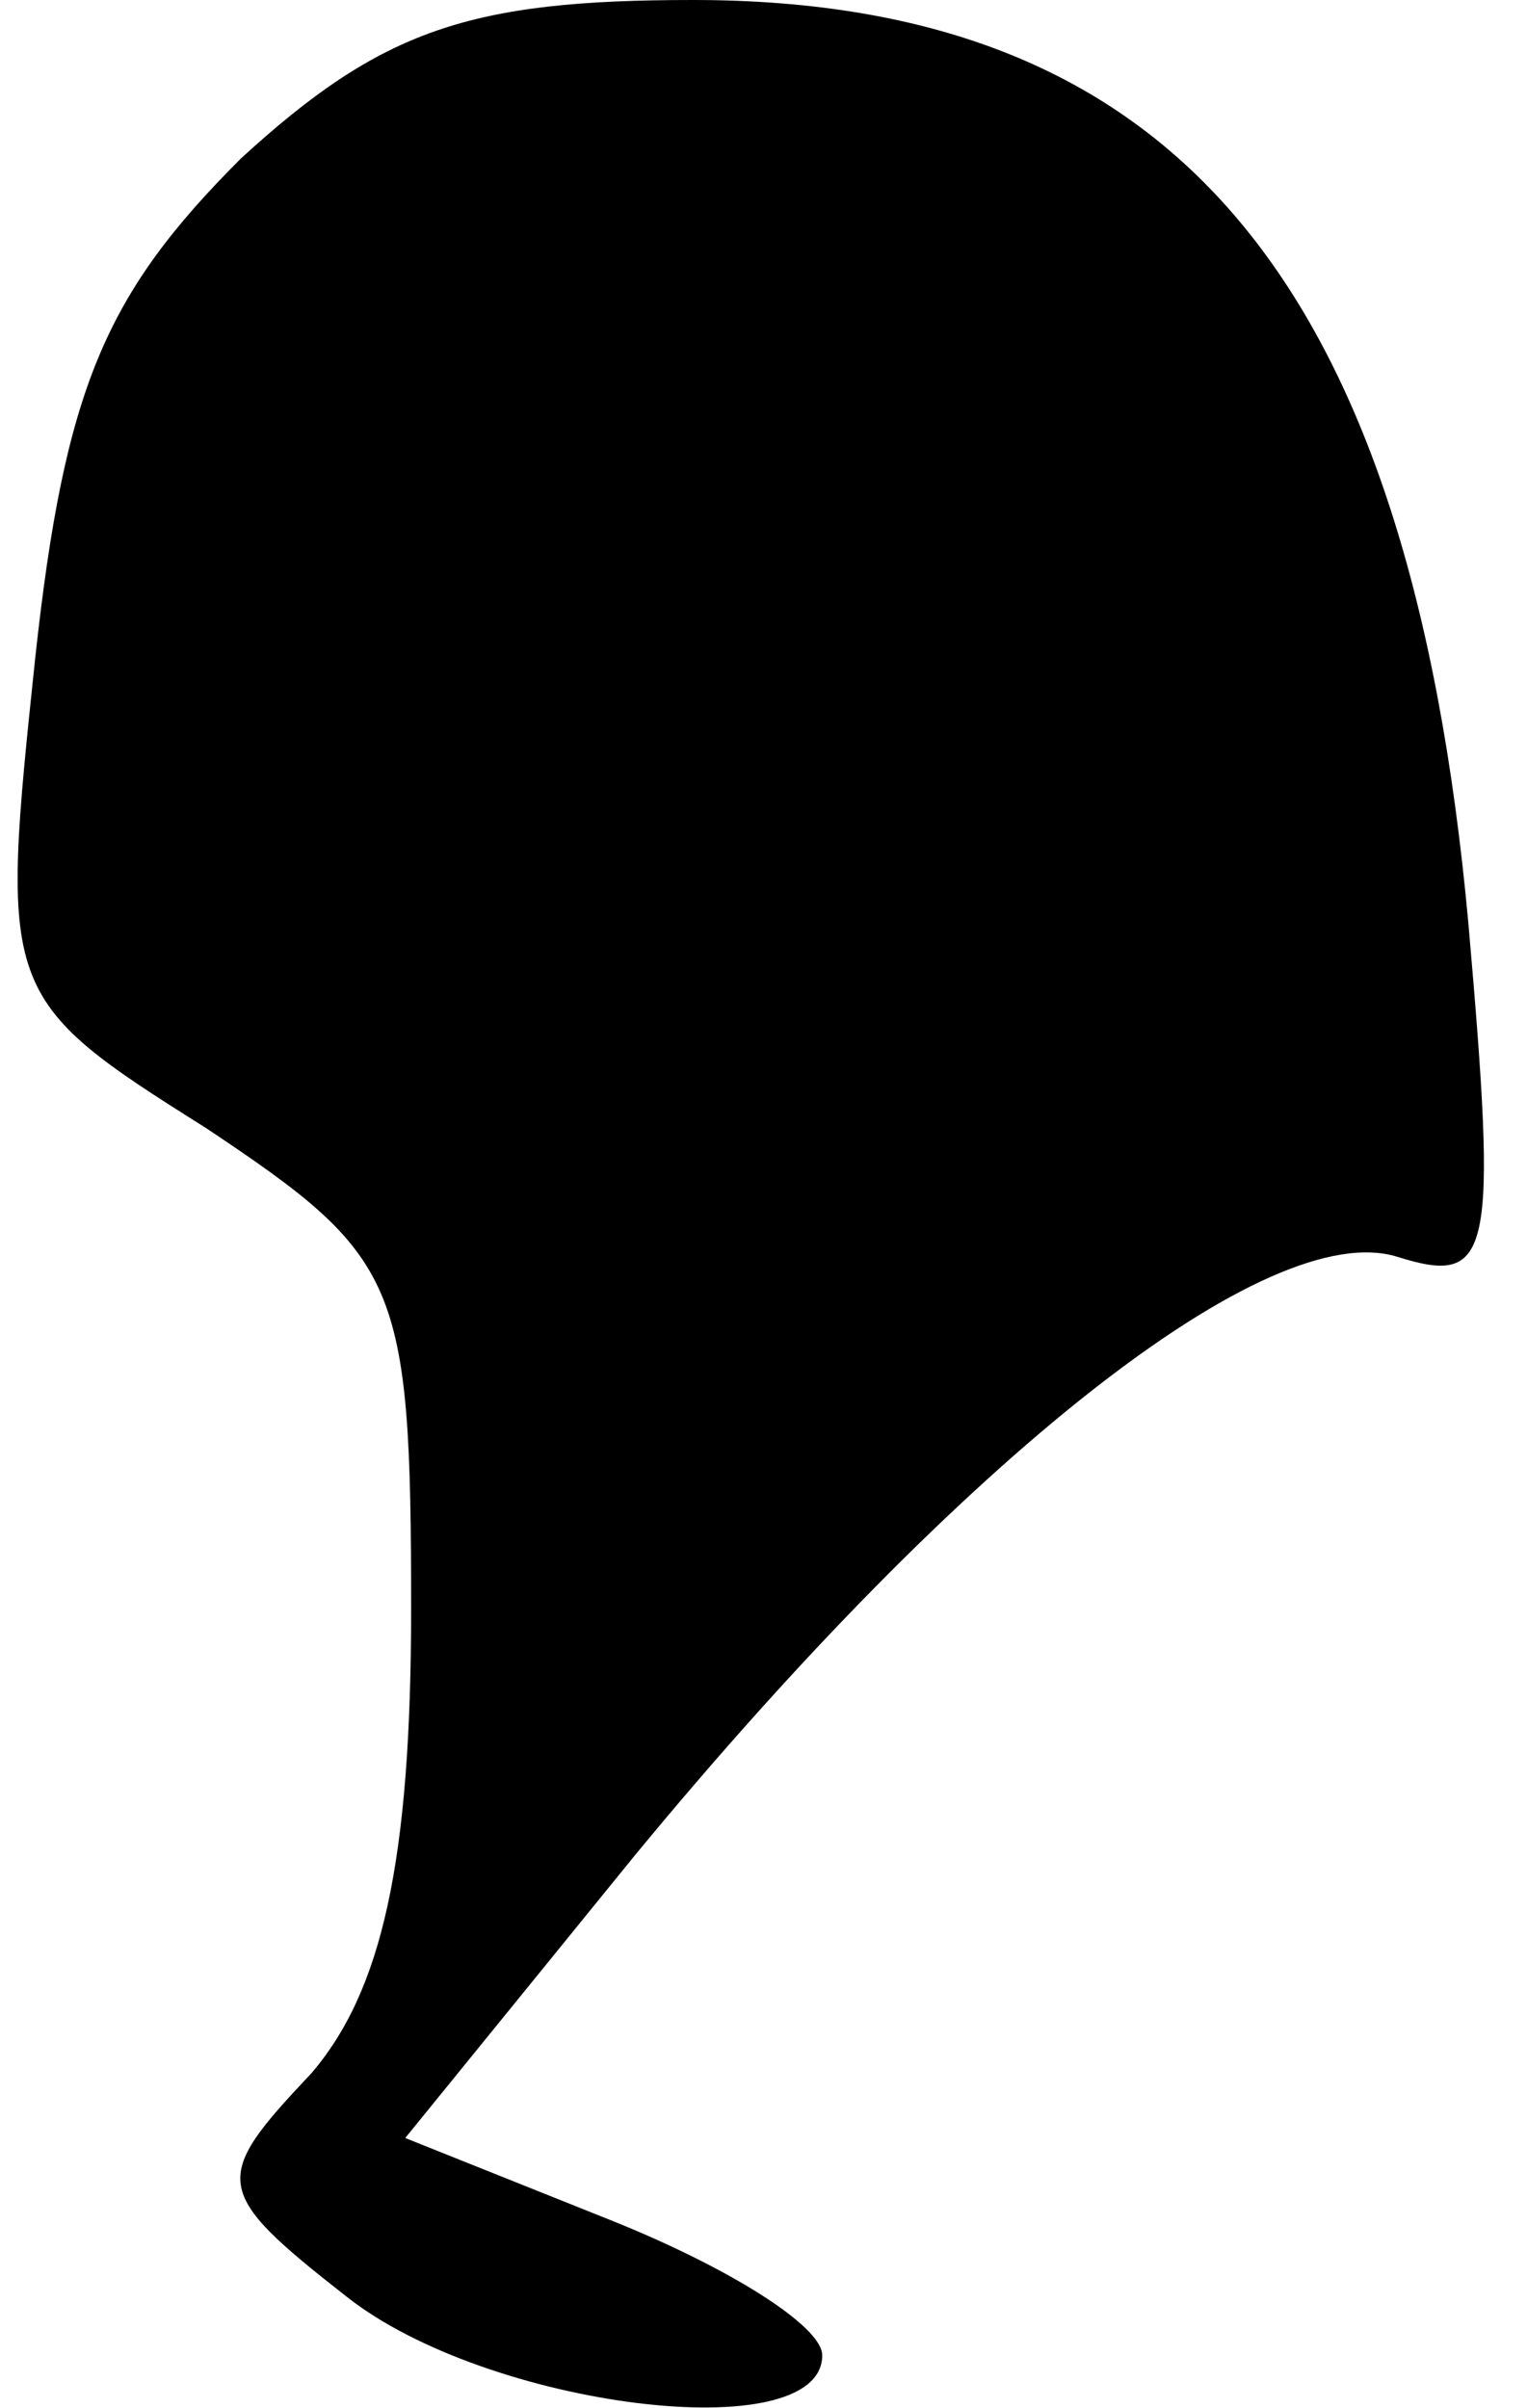 <?xml version="1.0" standalone="no"?>
<!DOCTYPE svg PUBLIC "-//W3C//DTD SVG 20010904//EN"
 "http://www.w3.org/TR/2001/REC-SVG-20010904/DTD/svg10.dtd">
<svg version="1.0" xmlns="http://www.w3.org/2000/svg"
 width="26pt" height="41pt" viewBox="0 0 26 41"
 preserveAspectRatio="xMidYMid meet">
<g transform="translate(0,41) scale(0.1,-0.1)"
fill="#000000" stroke="none">
<path fill="#000000" stroke="none" d="M41 383 c-23 -23 -30 -39 -35 -85 -6
-57 -6 -58 29 -80 33 -22 35 -26 35 -82 0 -43 -5 -65 -17 -79 -17 -18 -17 -20
6 -38 24 -19 81 -26 81 -10 0 5 -16 15 -36 23 l-35 14 39 48 c56 68 108 109
130 102 16 -5 17 0 12 57 -10 109 -50 157 -132 157 -38 0 -53 -5 -77 -27z"/>
</g>
</svg>
